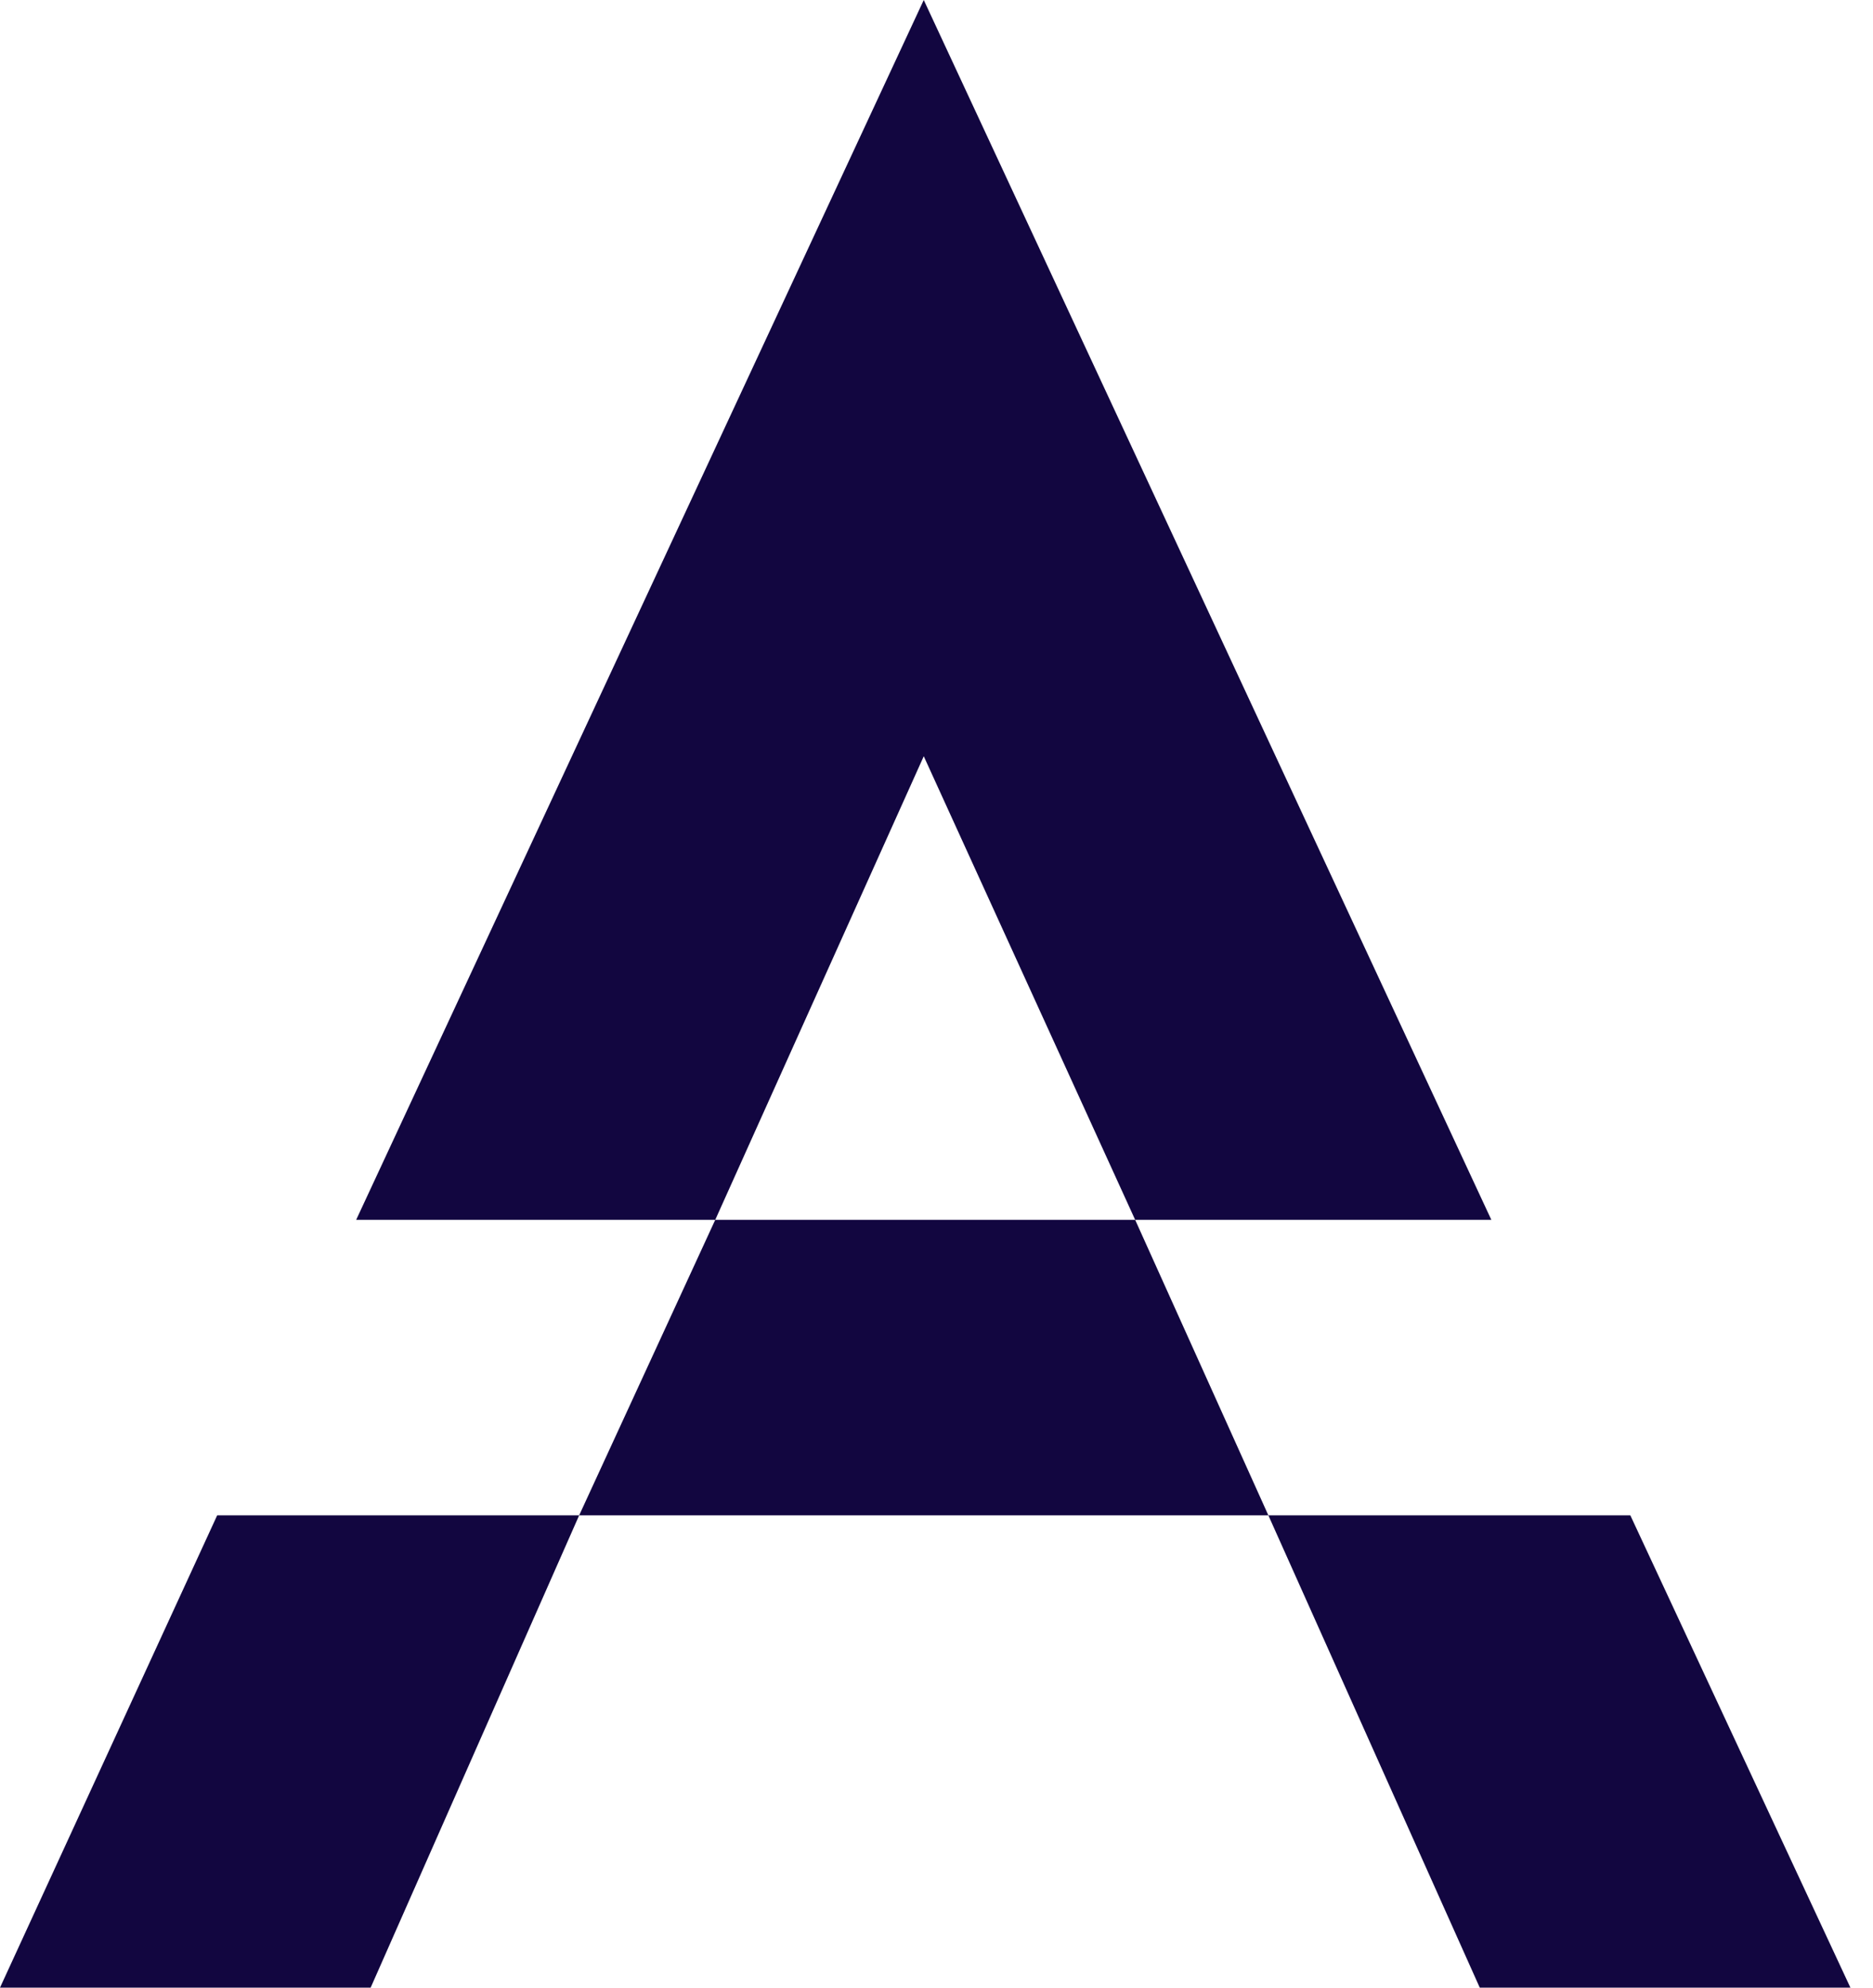 <svg width="66" height="70" viewBox="0 0 66 70" fill="none" xmlns="http://www.w3.org/2000/svg">
<path d="M25.204 42.959H12.551L32.551 0L52.551 42.959H40L44.694 53.367H57.449L65.204 70H52.143L44.694 53.367H20.408L13.061 70H0L7.653 53.367H20.408L25.204 42.959ZM25.204 42.959H40L32.551 26.633L25.204 42.959Z" fill="#120640"/>
</svg>

